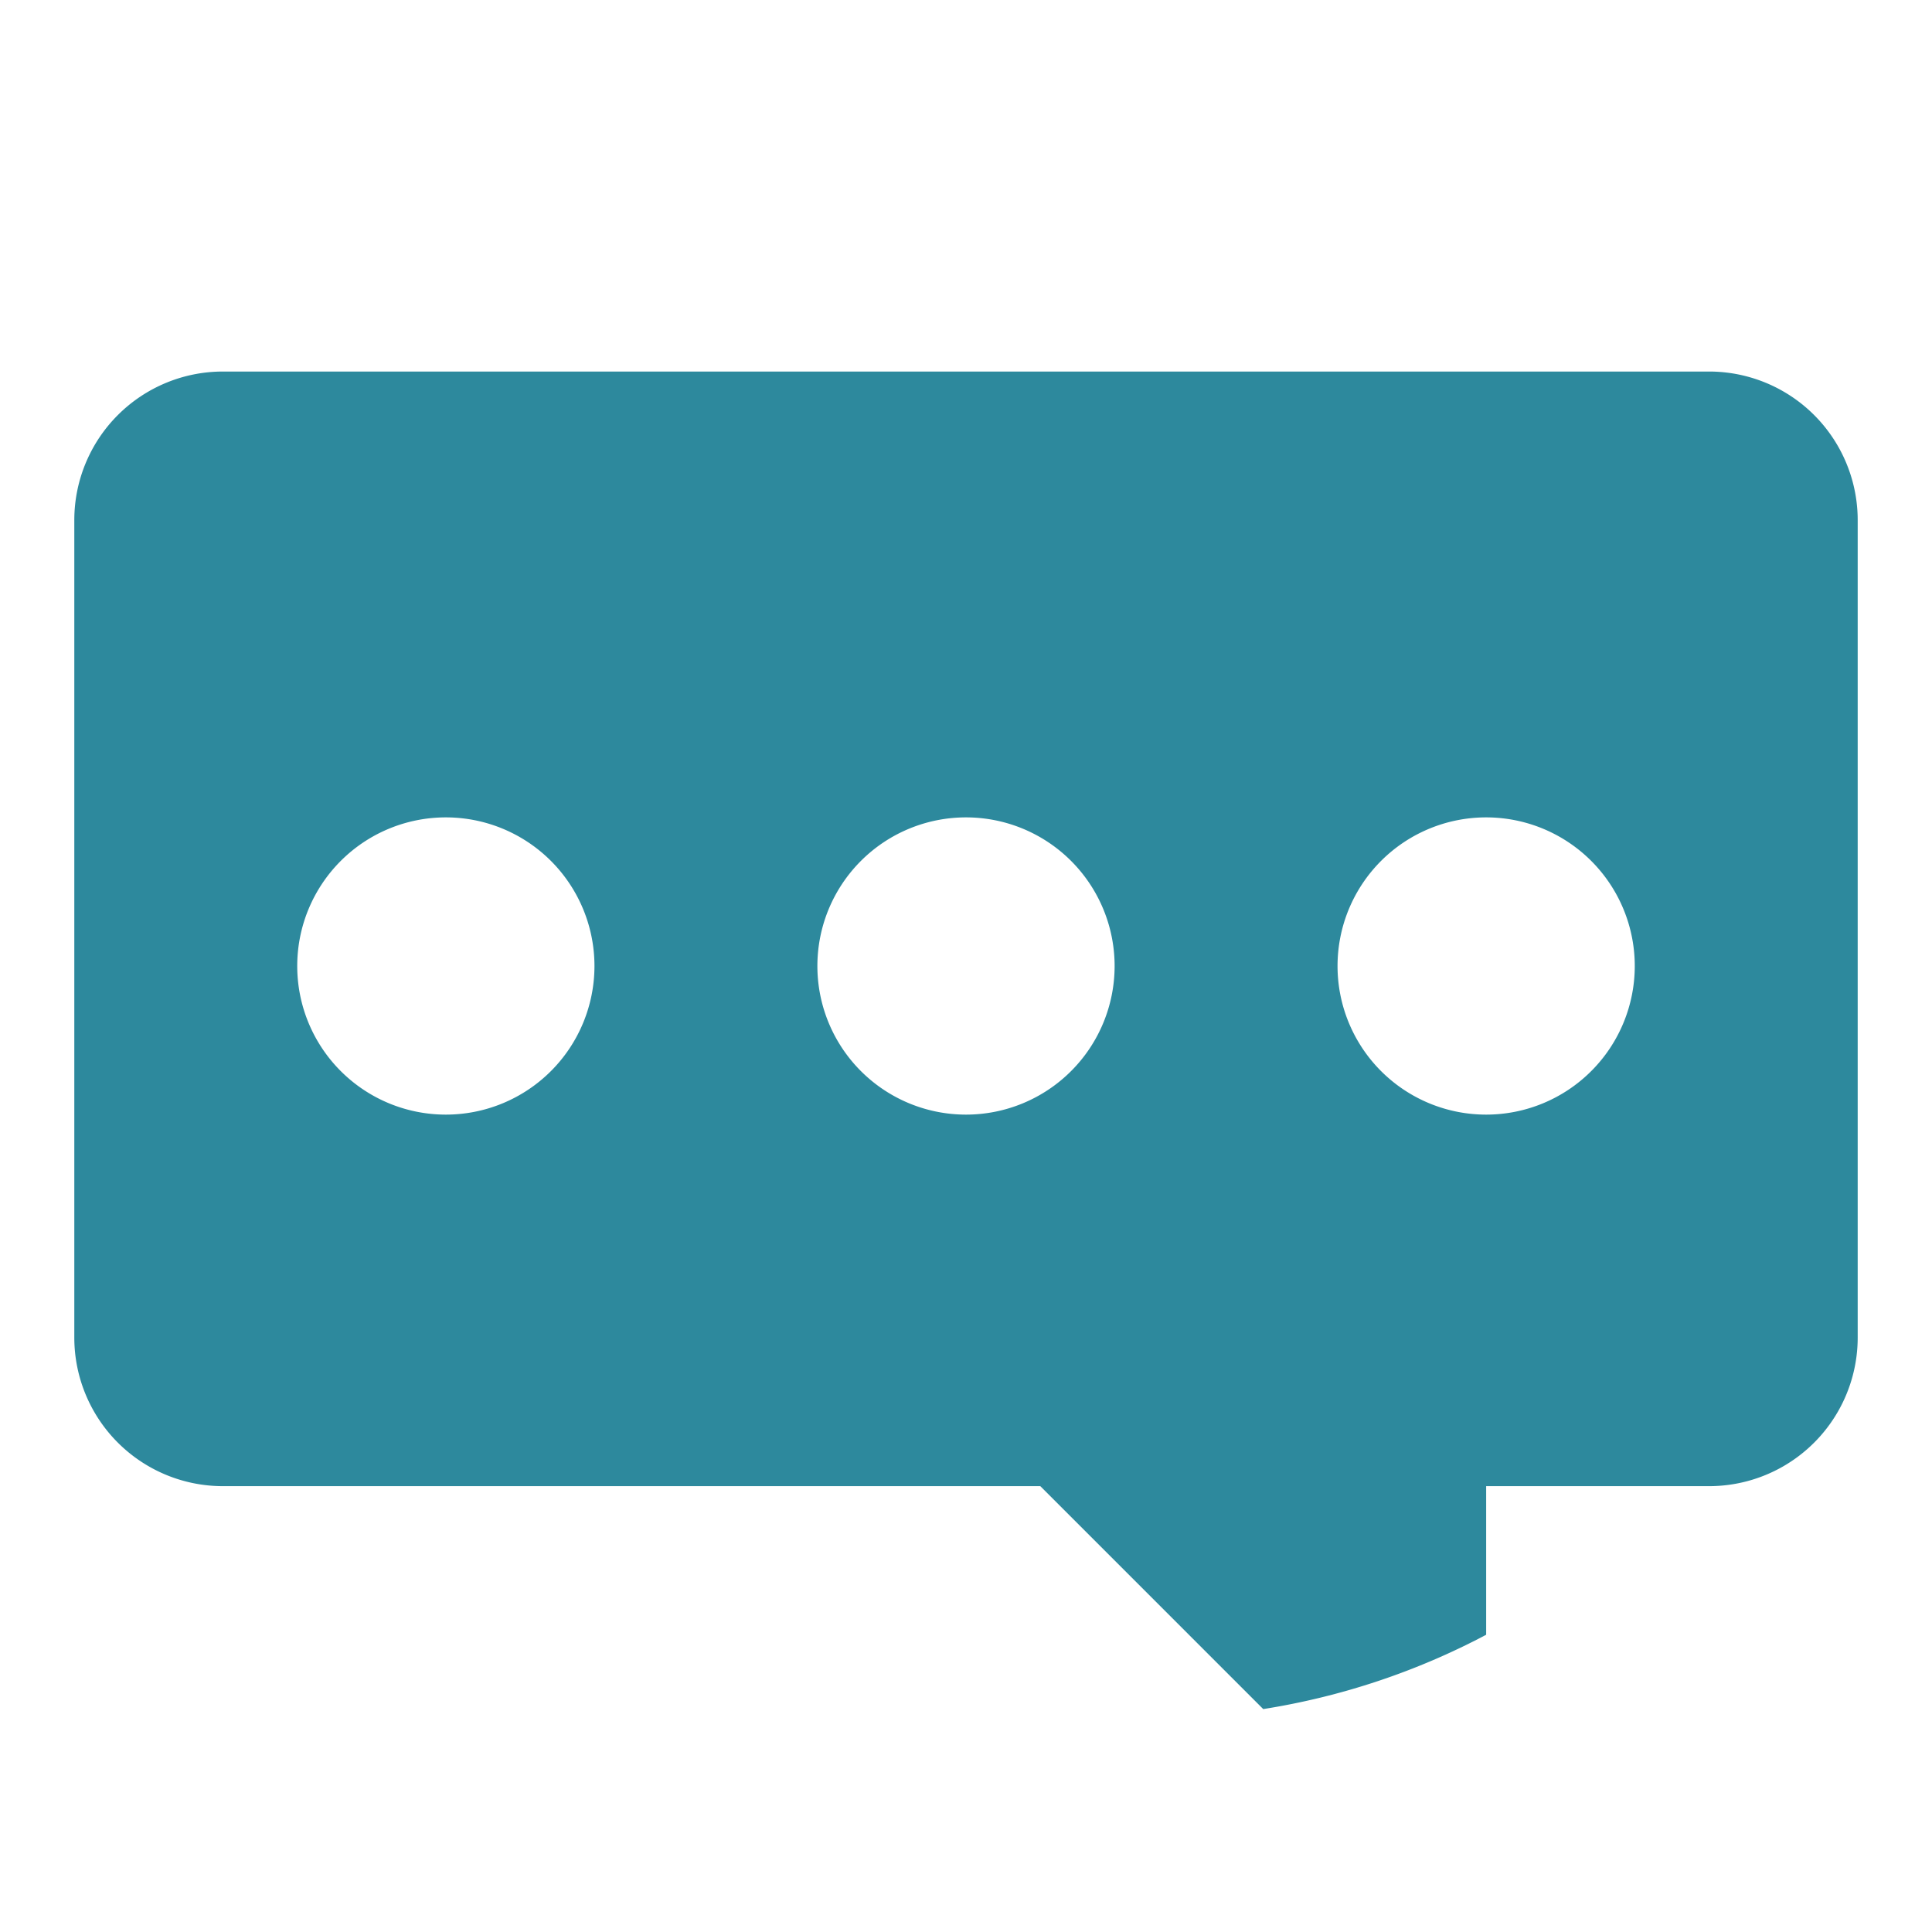 <svg xmlns="http://www.w3.org/2000/svg" width="26" height="26" viewBox="0 0 26 26">
  <defs>
    <style>
      .cls-1 {
        fill: #2d899d;
        fill-rule: evenodd;
      }
    </style>
  </defs>
  <path id="chat_icon" data-name="chat icon" class="cls-1" d="M23,20H20v2a9.616,9.616,0,0,1-3,1l-3-3H3a2,2,0,0,1-2-2V7A2,2,0,0,1,3,5H23a2,2,0,0,1,2,2V18A2,2,0,0,1,23,20ZM6,11a2,2,0,1,0,2,2A2,2,0,0,0,6,11Zm7,0a2,2,0,1,0,2,2A2,2,0,0,0,13,11Zm7,0a2,2,0,1,0,2,2A2,2,0,0,0,20,11Z"/>
</svg>
